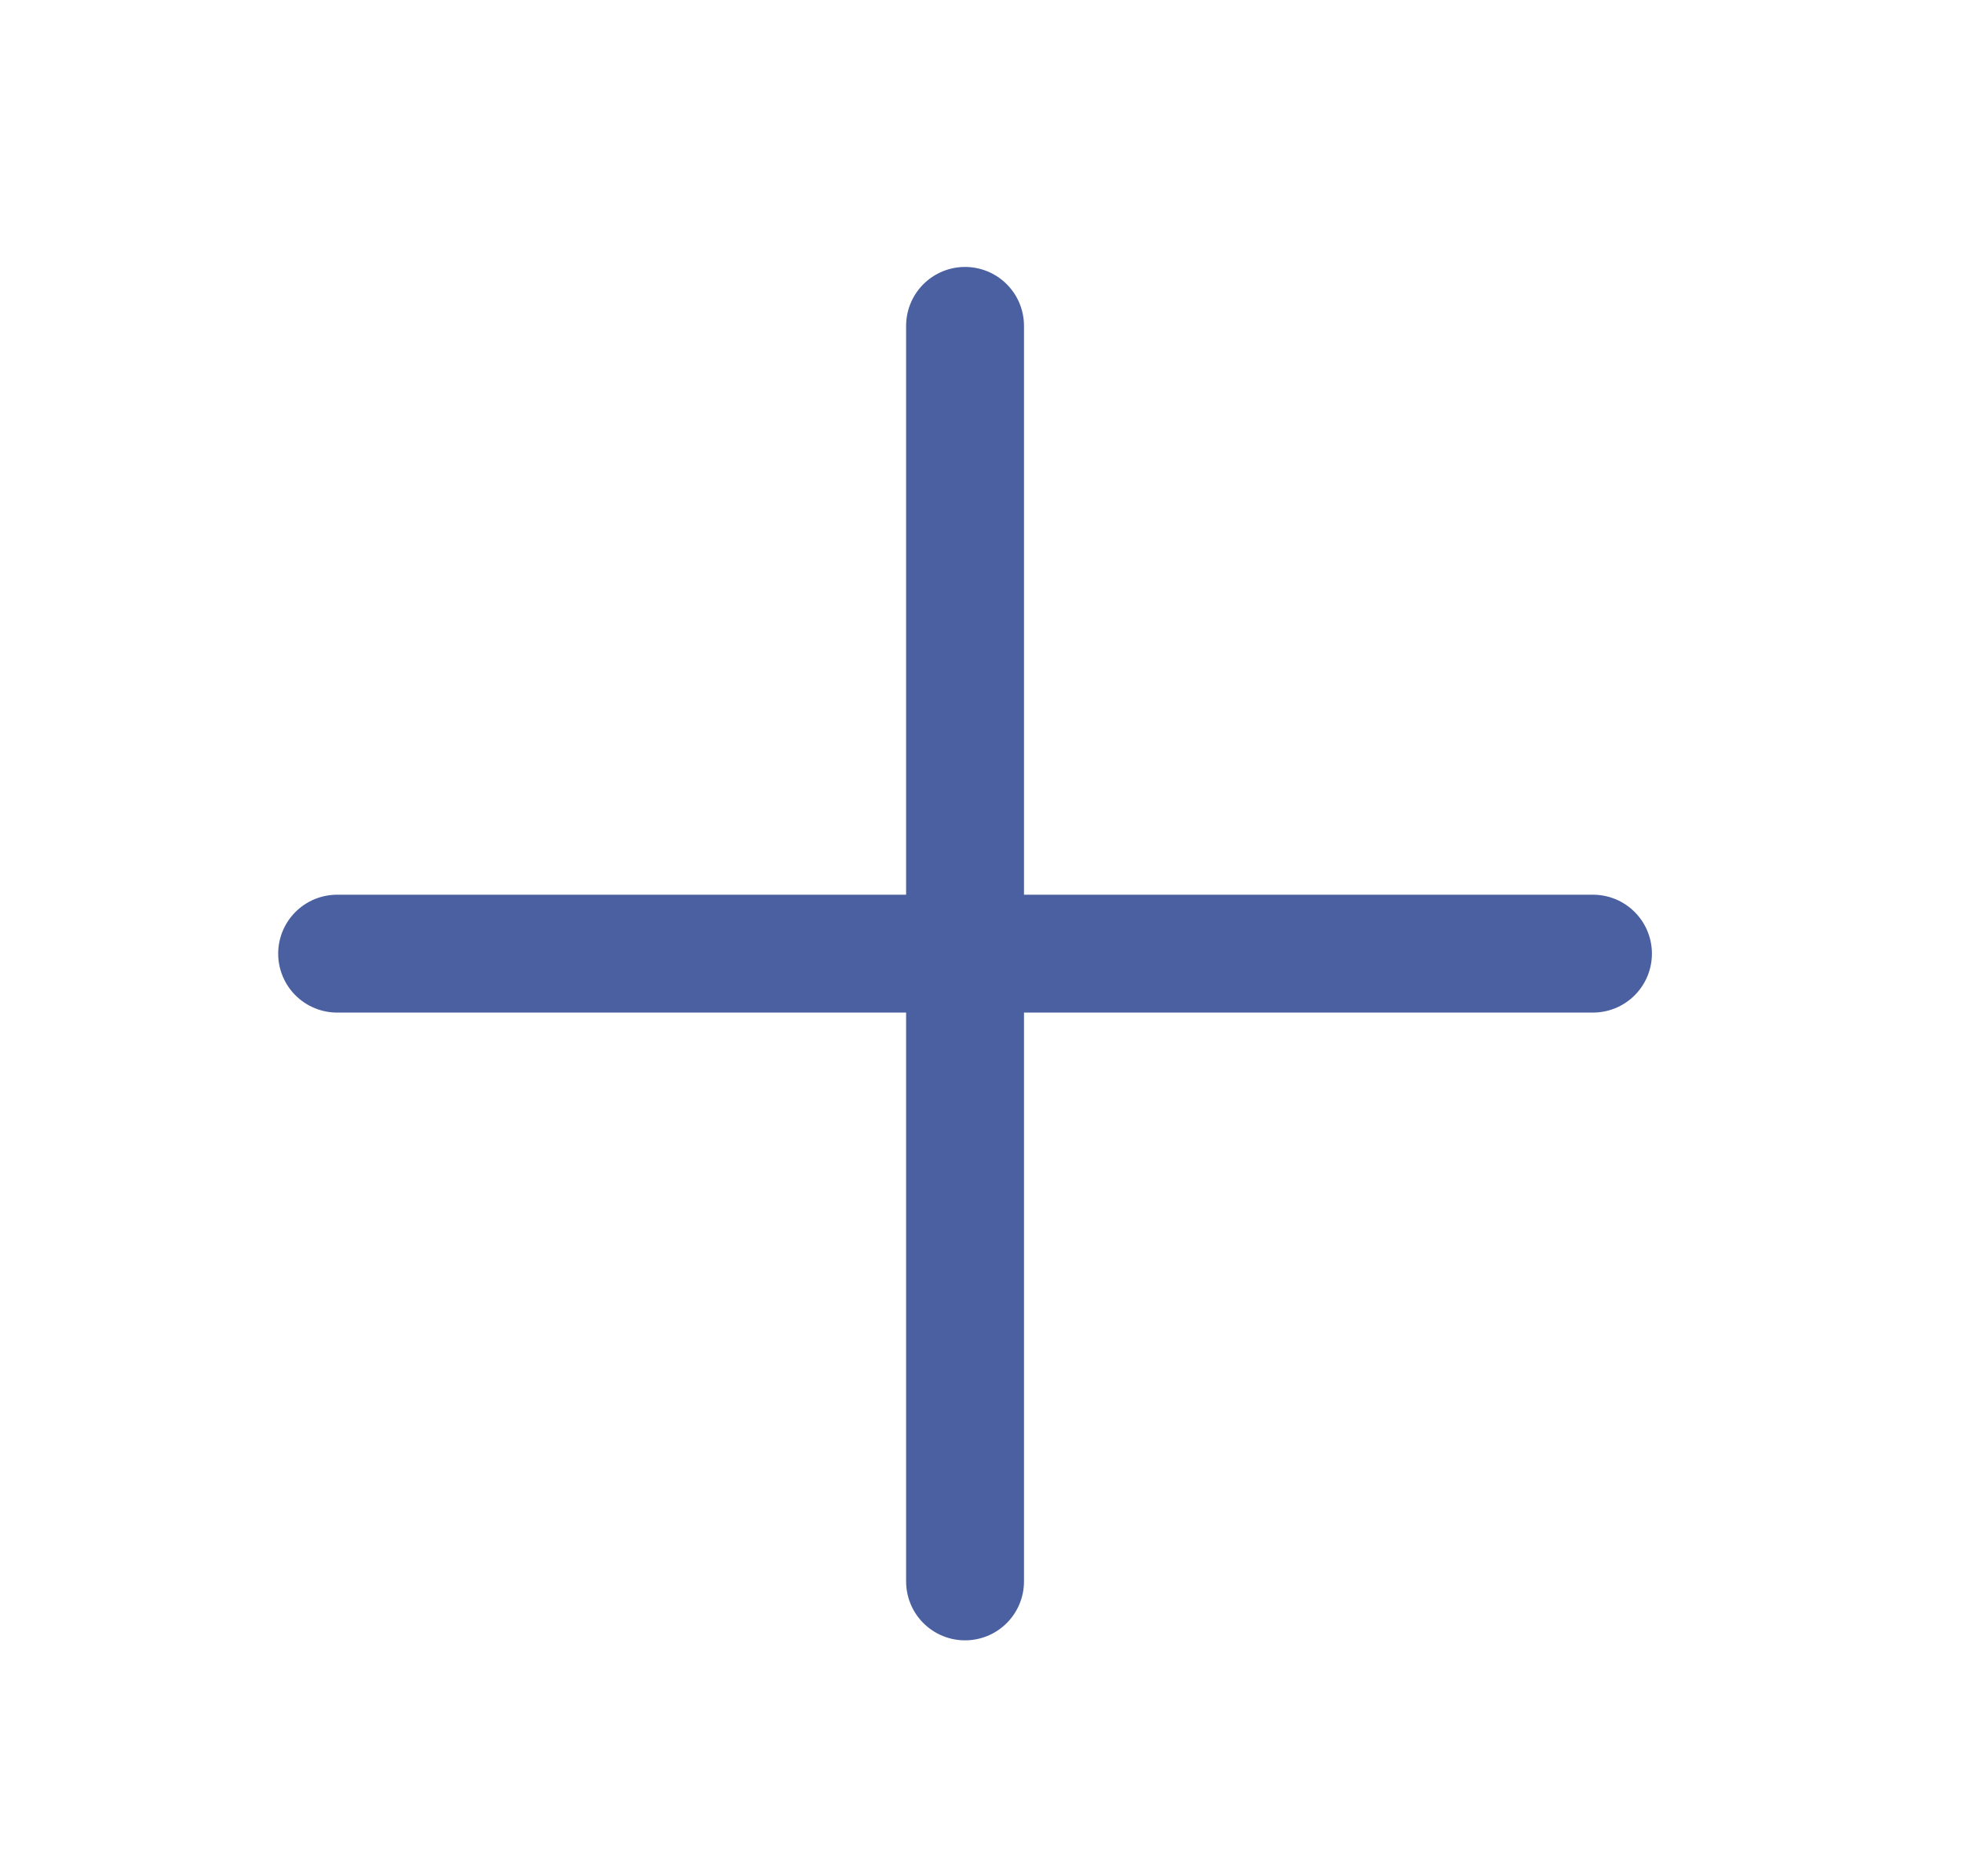 <svg width="23" height="22" viewBox="0 0 23 22" fill="none" xmlns="http://www.w3.org/2000/svg">
<path d="M3.952 11.182H18.674" stroke="#4A60A1" stroke-width="1.382" stroke-linecap="round" stroke-linejoin="round"/>
<path d="M11.313 3.821V18.543" stroke="#4A60A1" stroke-width="1.382" stroke-linecap="round" stroke-linejoin="round"/>
</svg>
